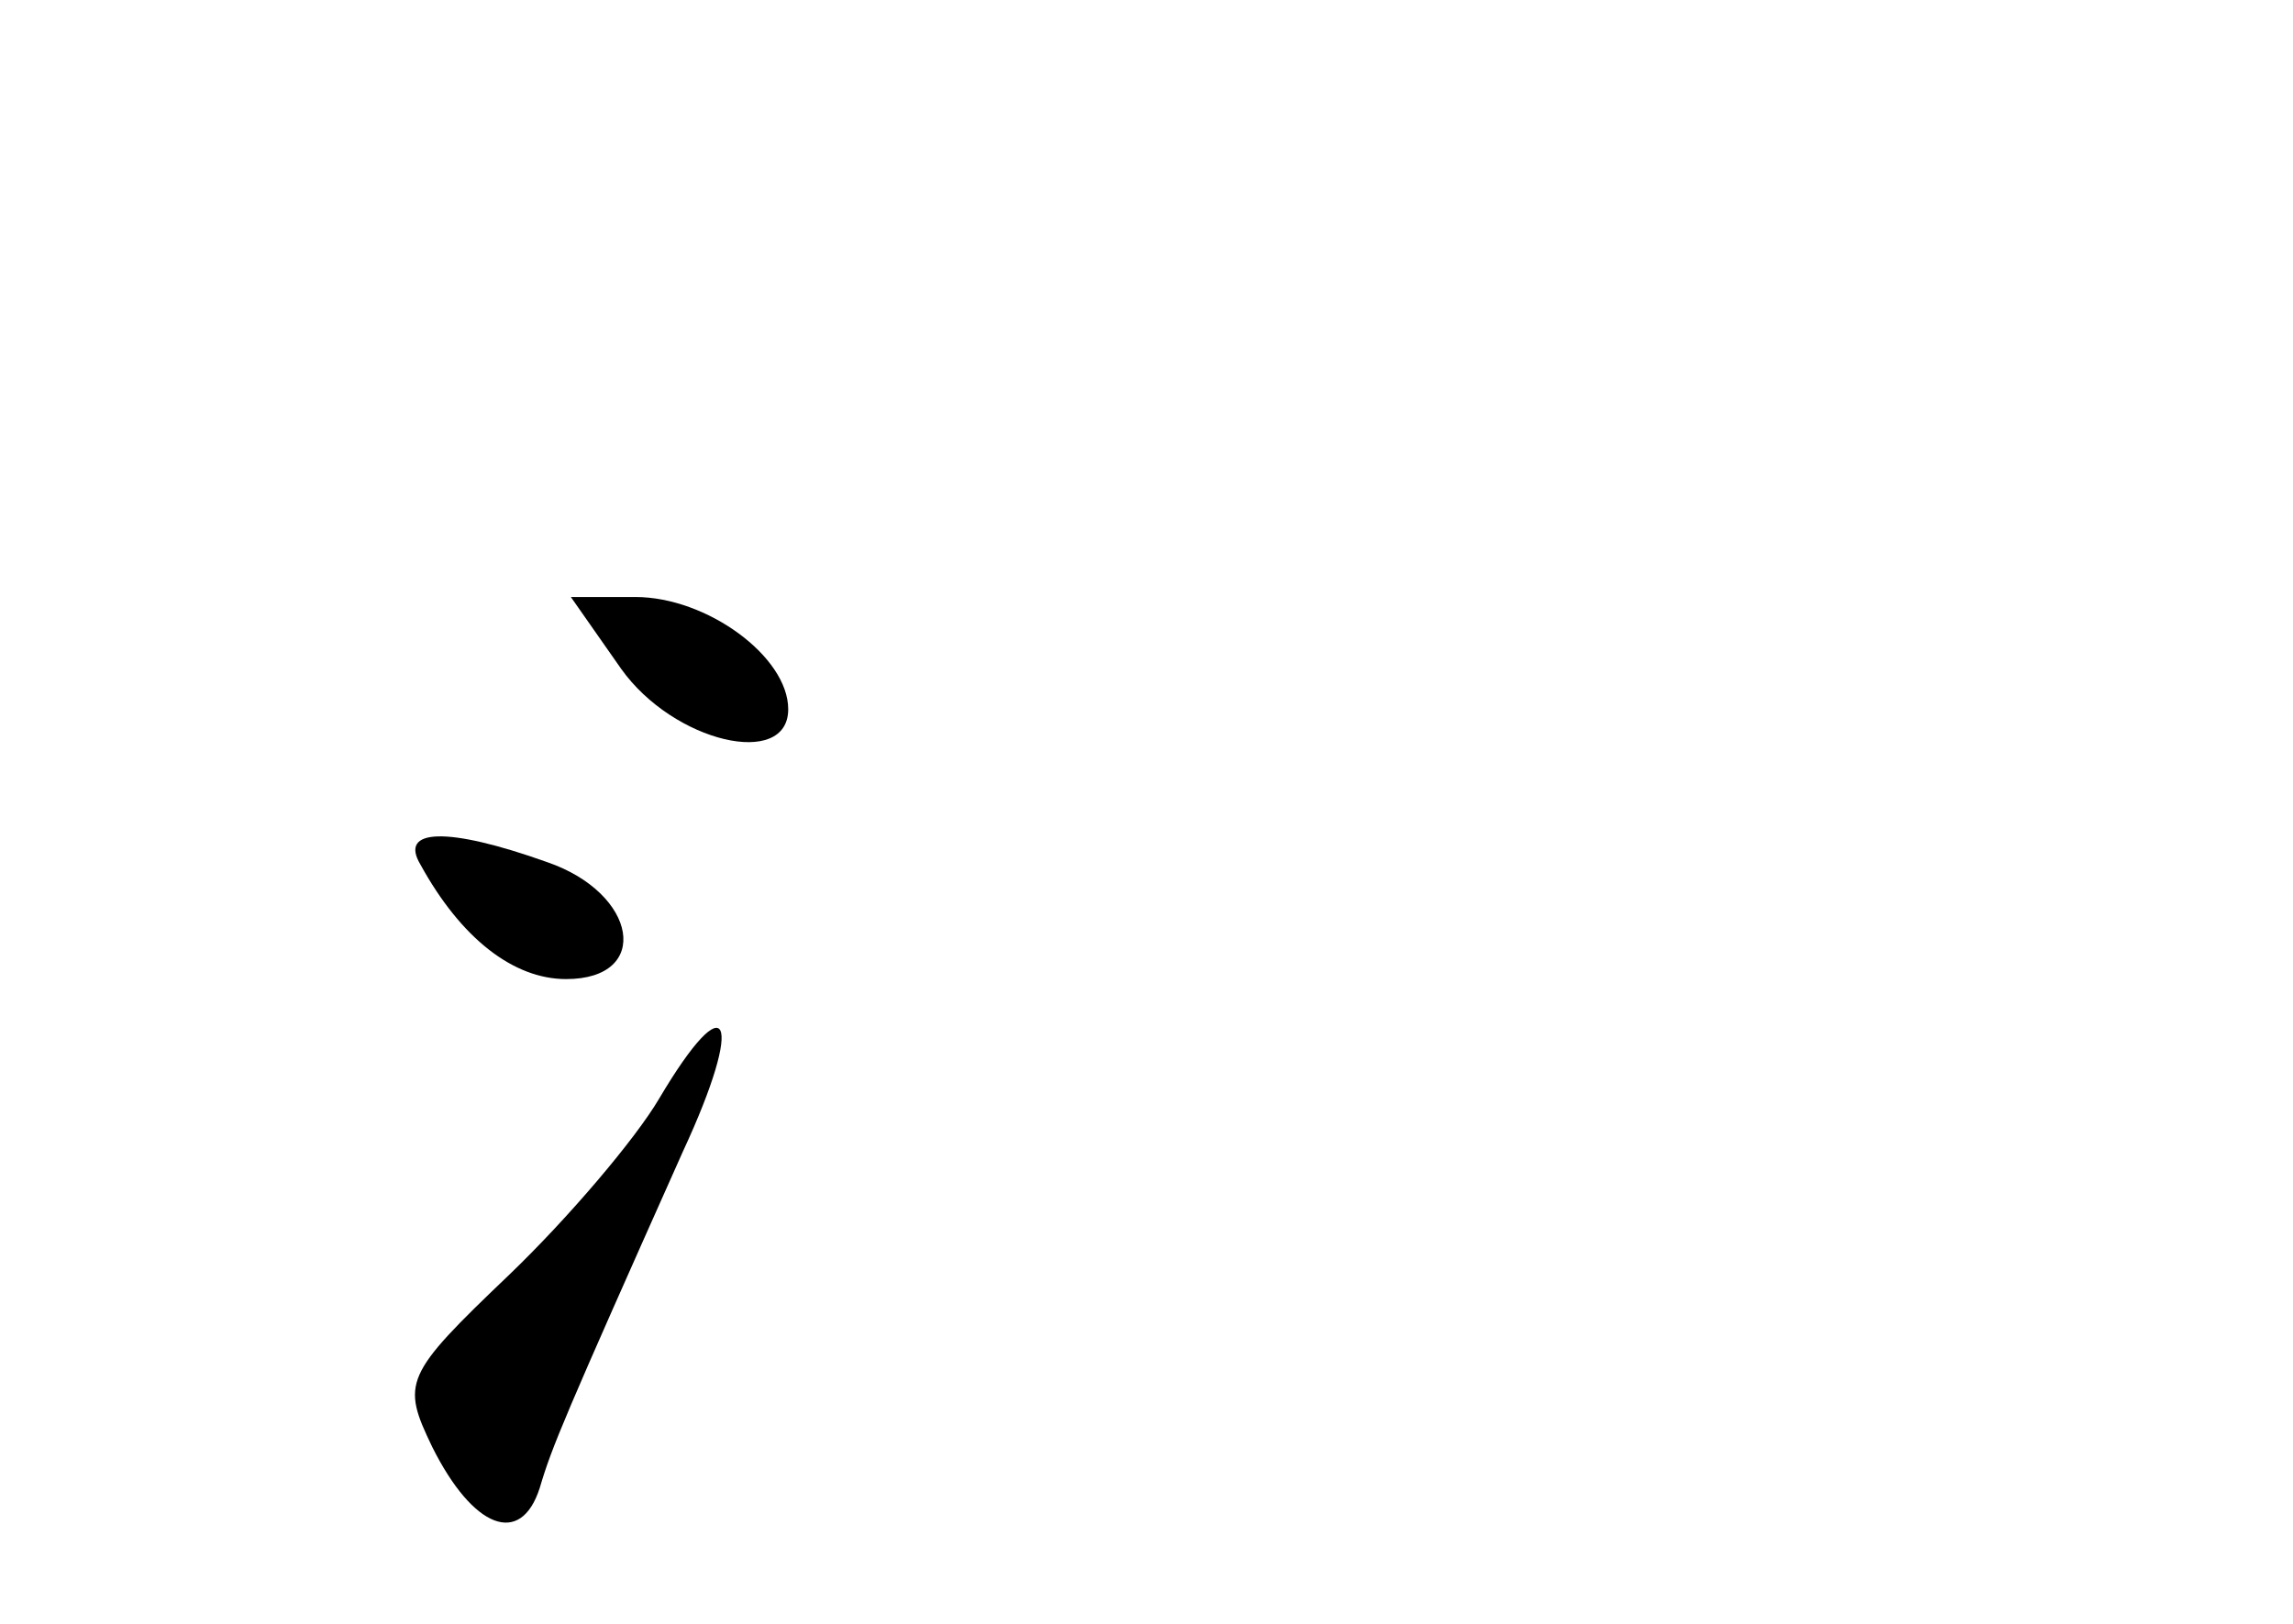<?xml version="1.0" standalone="no"?>
<!DOCTYPE svg PUBLIC "-//W3C//DTD SVG 20010904//EN"
 "http://www.w3.org/TR/2001/REC-SVG-20010904/DTD/svg10.dtd">
<svg version="1.0" xmlns="http://www.w3.org/2000/svg"
 width="96pt" height="68pt" viewBox="0 0 96 68"
 preserveAspectRatio="xMidYMid meet">
<g transform="translate(0,68) scale(0.1,-0.1)"
fill="#000000" stroke="none">
<path d="M260 400 c22 -31 70 -42 70 -17 0 22 -34 47 -64 47 l-27 0 21 -30z"/>
<path d="M176 318 c17 -31 39 -48 61 -48 36 0 30 36 -8 49 -42 15 -62 14 -53
-1z"/>
<path d="M276 220 c-10 -17 -38 -50 -63 -74 -44 -42 -45 -45 -32 -72 17 -34
37 -42 45 -17 5 17 10 29 60 141 26 56 19 71 -10 22z"/>
</g>
</svg>
